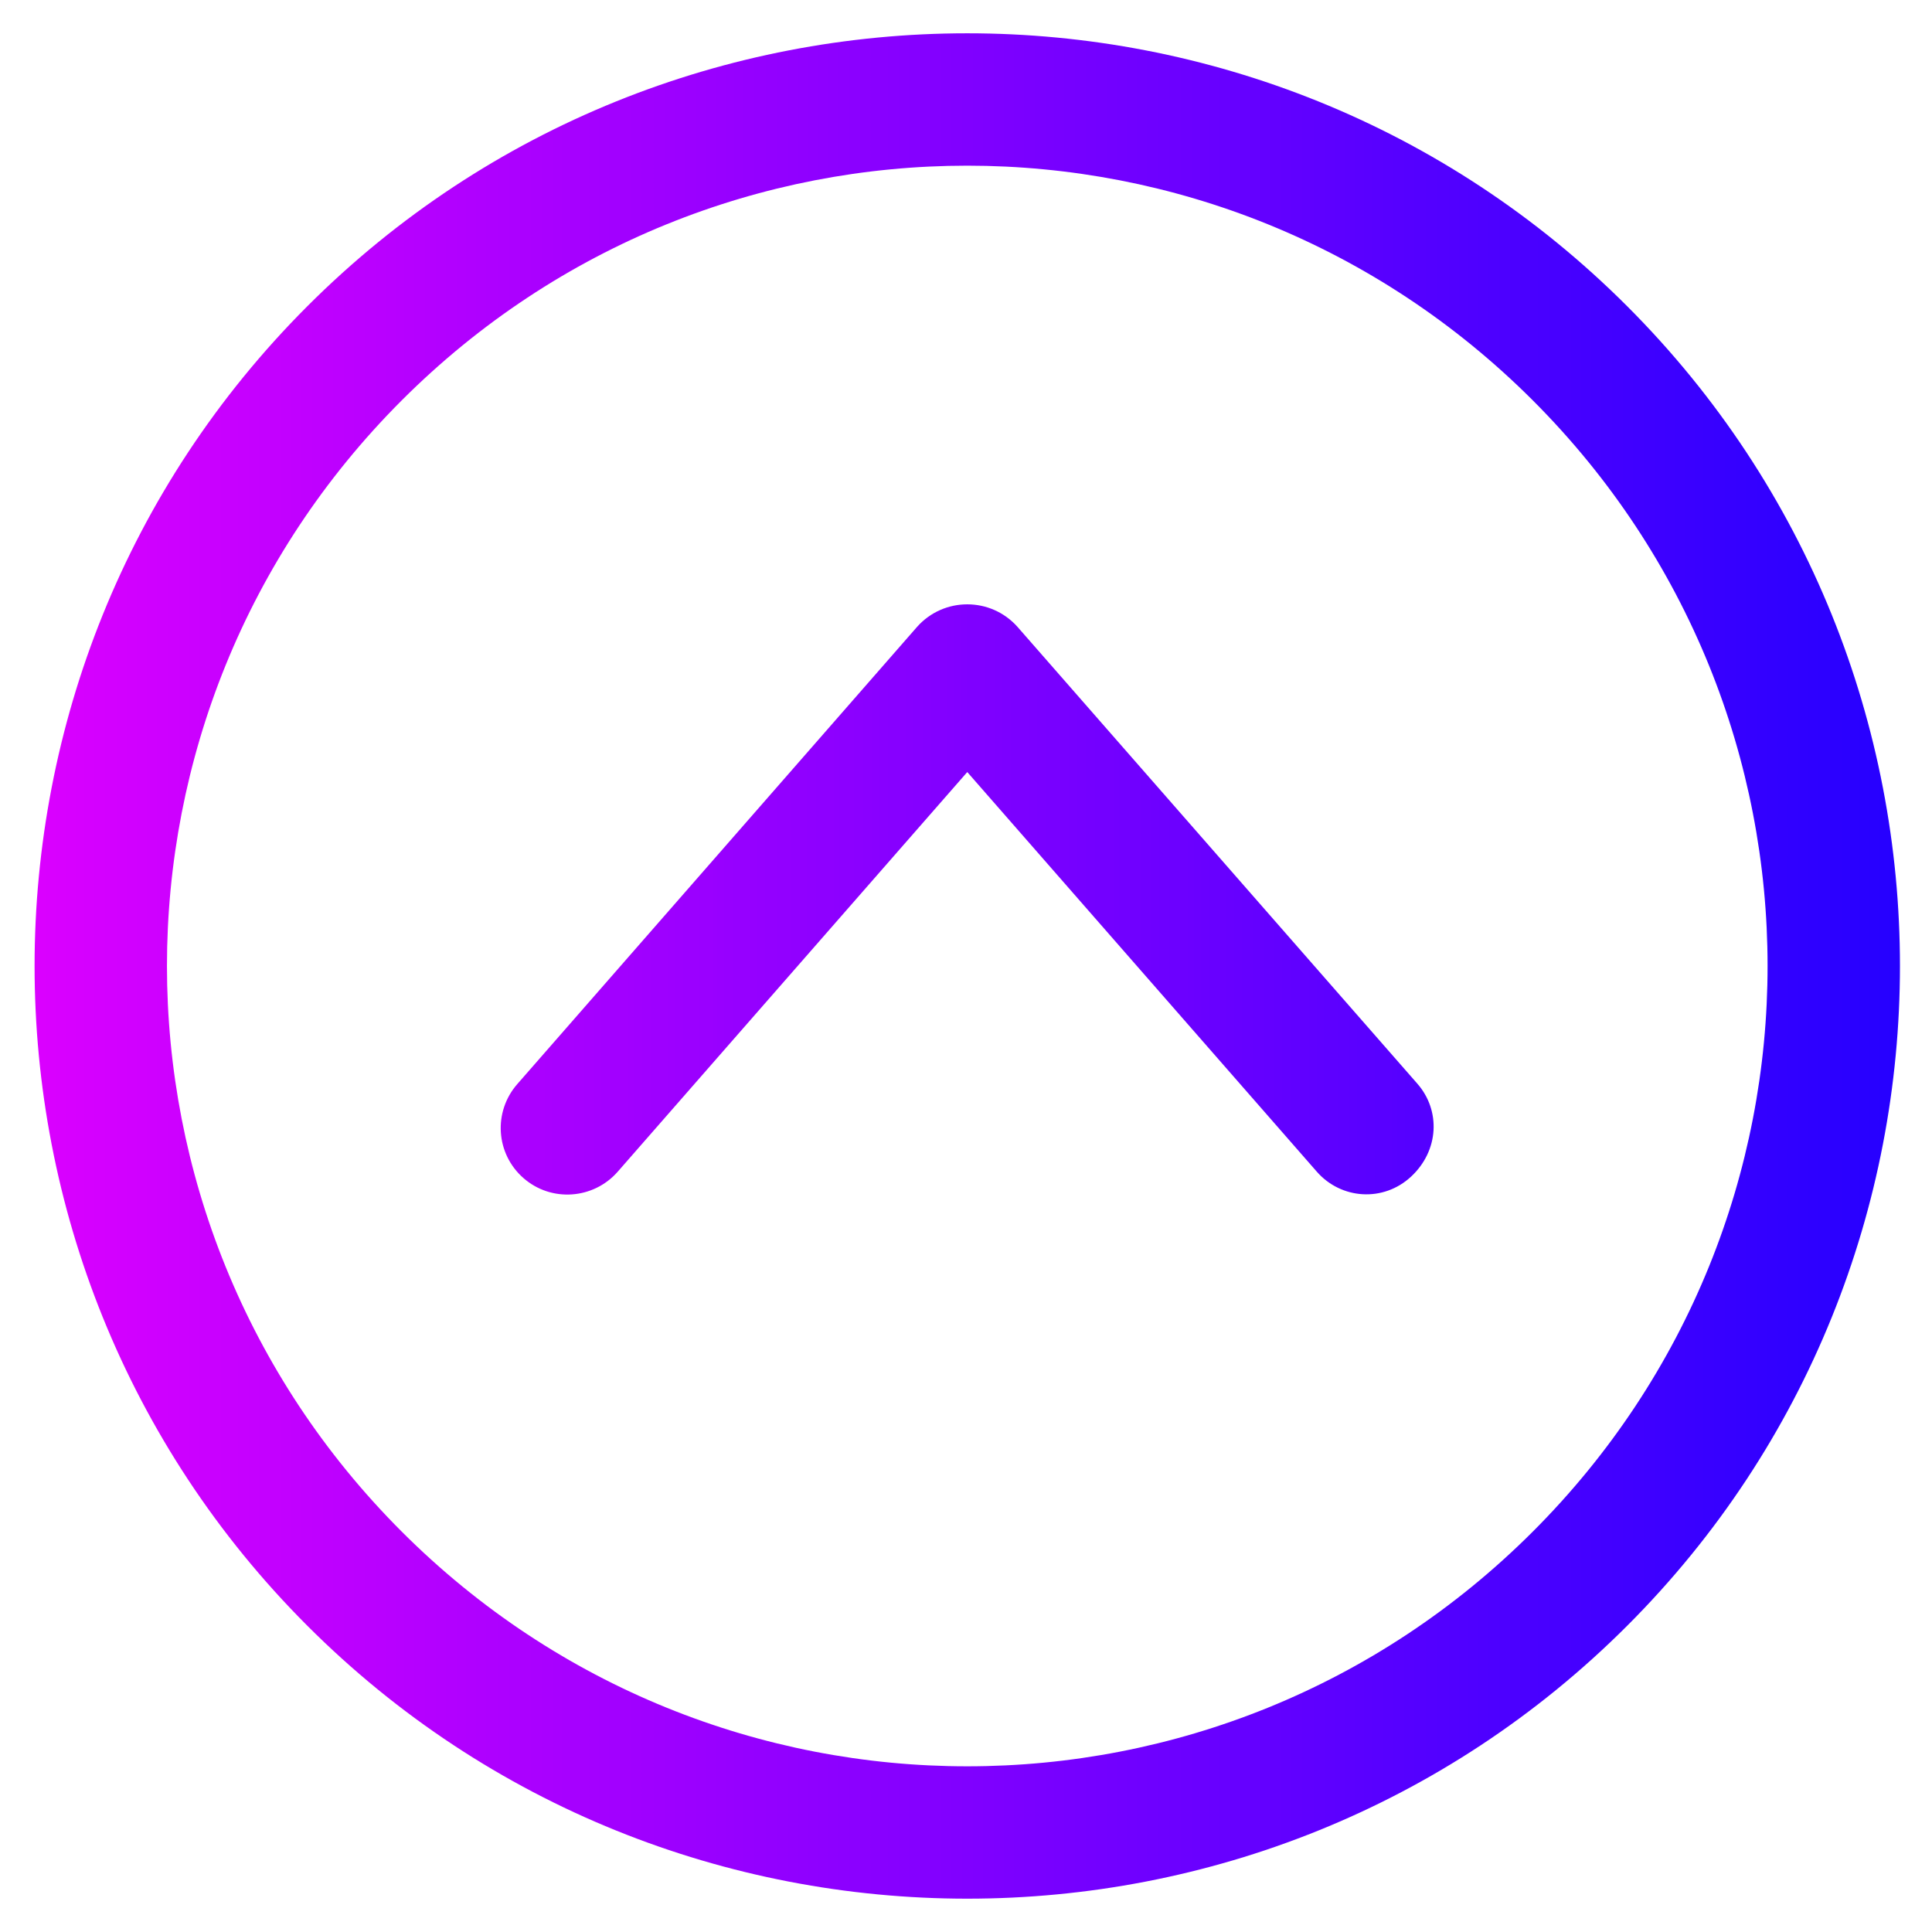 <svg xmlns="http://www.w3.org/2000/svg" xmlns:xlink="http://www.w3.org/1999/xlink" width="500" zoomAndPan="magnify" viewBox="0 0 375 375" height="500" preserveAspectRatio="xMidYMid meet" version="1.0"><defs><clipPath id="925b054570"><path d="M 6 6 L 369 6 L 369 369 L 6 369 Z M 6 6 " clip-rule="nonzero"/></clipPath><clipPath id="c7f7c703e6"><path d="M -68.402 187.496 L 187.746 -68.652 L 443.895 187.496 L 187.746 443.648 Z M -68.402 187.496 " clip-rule="nonzero"/></clipPath><clipPath id="ffac4be25d"><path d="M -68.402 187.496 L 187.746 -68.652 L 443.895 187.496 L 187.746 443.648 Z M -68.402 187.496 " clip-rule="nonzero"/></clipPath><clipPath id="a773ebea4c"><path d="M -68.402 187.496 L 187.746 -68.652 L 443.895 187.496 L 187.746 443.648 Z M -68.402 187.496 " clip-rule="nonzero"/></clipPath><clipPath id="634b80c4d0"><path d="M -80.602 187.496 L 187.746 -80.848 L 456.094 187.496 L 187.746 455.844 Z M -80.602 187.496 " clip-rule="nonzero"/></clipPath><clipPath id="df624279aa"><path d="M 315.82 315.574 C 386.434 244.961 386.434 130.035 315.82 59.422 C 245.207 -11.191 130.285 -11.191 59.672 59.422 C -10.941 130.035 -10.941 244.961 59.672 315.574 C 130.285 386.184 245.207 386.184 315.82 315.574 Z M 297.523 297.277 C 236.773 358.027 138.719 358.027 77.969 297.277 C 17.219 236.527 17.219 138.469 77.969 77.719 C 138.719 16.969 236.773 16.969 297.523 77.719 C 358.273 138.469 358.273 236.527 297.523 297.277 Z M 297.523 297.277 " clip-rule="nonzero"/></clipPath><clipPath id="625f8d8d56"><path d="M -80.602 187.496 L 187.746 -80.848 L 456.094 187.496 L 187.746 455.844 Z M -80.602 187.496 " clip-rule="nonzero"/></clipPath><clipPath id="82809fe529"><path d="M 315.82 315.574 C 386.434 244.961 386.434 130.035 315.82 59.422 C 245.207 -11.191 130.285 -11.191 59.672 59.422 C -10.941 130.035 -10.941 244.961 59.672 315.574 C 130.285 386.184 245.207 386.184 315.82 315.574 Z M 297.523 297.277 C 236.773 358.027 138.719 358.027 77.969 297.277 C 17.219 236.527 17.219 138.469 77.969 77.719 C 138.719 16.969 236.773 16.969 297.523 77.719 C 358.273 138.469 358.273 236.527 297.523 297.277 Z M 297.523 297.277 " clip-rule="nonzero"/></clipPath><clipPath id="8d14c4c318"><path d="M 443.895 187.496 L 187.746 -68.652 L -68.402 187.496 L 187.746 443.648 Z M 443.895 187.496 " clip-rule="nonzero"/></clipPath><linearGradient x1="4.509" gradientTransform="matrix(-9.148, 9.148, -9.148, -9.148, 187.746, 480.24)" y1="36.509" x2="-36.482" gradientUnits="userSpaceOnUse" y2="-4.482" id="7d6f631ac1"><stop stop-opacity="1" stop-color="rgb(100%, 0%, 100%)" offset="0"/><stop stop-opacity="1" stop-color="rgb(100%, 0%, 100%)" offset="0.125"/><stop stop-opacity="1" stop-color="rgb(100%, 0%, 100%)" offset="0.156"/><stop stop-opacity="1" stop-color="rgb(99.614%, 0%, 100%)" offset="0.16"/><stop stop-opacity="1" stop-color="rgb(99.228%, 0%, 100%)" offset="0.164"/><stop stop-opacity="1" stop-color="rgb(98.656%, 0%, 100%)" offset="0.168"/><stop stop-opacity="1" stop-color="rgb(98.085%, 0%, 100%)" offset="0.172"/><stop stop-opacity="1" stop-color="rgb(97.513%, 0%, 100%)" offset="0.176"/><stop stop-opacity="1" stop-color="rgb(96.941%, 0%, 100%)" offset="0.18"/><stop stop-opacity="1" stop-color="rgb(96.368%, 0%, 100%)" offset="0.184"/><stop stop-opacity="1" stop-color="rgb(95.796%, 0%, 100%)" offset="0.188"/><stop stop-opacity="1" stop-color="rgb(95.224%, 0%, 100%)" offset="0.191"/><stop stop-opacity="1" stop-color="rgb(94.653%, 0%, 100%)" offset="0.195"/><stop stop-opacity="1" stop-color="rgb(94.049%, 0%, 100%)" offset="0.199"/><stop stop-opacity="1" stop-color="rgb(93.446%, 0%, 100%)" offset="0.203"/><stop stop-opacity="1" stop-color="rgb(92.885%, 0%, 100%)" offset="0.207"/><stop stop-opacity="1" stop-color="rgb(92.325%, 0%, 100%)" offset="0.211"/><stop stop-opacity="1" stop-color="rgb(91.972%, 0%, 100%)" offset="0.215"/><stop stop-opacity="1" stop-color="rgb(91.621%, 0%, 100%)" offset="0.219"/><stop stop-opacity="1" stop-color="rgb(91.049%, 0%, 100%)" offset="0.223"/><stop stop-opacity="1" stop-color="rgb(90.479%, 0%, 100%)" offset="0.227"/><stop stop-opacity="1" stop-color="rgb(89.856%, 0%, 100%)" offset="0.23"/><stop stop-opacity="1" stop-color="rgb(89.235%, 0%, 100%)" offset="0.234"/><stop stop-opacity="1" stop-color="rgb(88.663%, 0%, 100%)" offset="0.238"/><stop stop-opacity="1" stop-color="rgb(88.091%, 0%, 100%)" offset="0.242"/><stop stop-opacity="1" stop-color="rgb(87.569%, 0%, 100%)" offset="0.246"/><stop stop-opacity="1" stop-color="rgb(87.047%, 0%, 100%)" offset="0.25"/><stop stop-opacity="1" stop-color="rgb(86.475%, 0%, 100%)" offset="0.254"/><stop stop-opacity="1" stop-color="rgb(85.904%, 0%, 100%)" offset="0.258"/><stop stop-opacity="1" stop-color="rgb(85.281%, 0%, 100%)" offset="0.262"/><stop stop-opacity="1" stop-color="rgb(84.659%, 0%, 100%)" offset="0.266"/><stop stop-opacity="1" stop-color="rgb(84.087%, 0%, 100%)" offset="0.27"/><stop stop-opacity="1" stop-color="rgb(83.516%, 0%, 100%)" offset="0.273"/><stop stop-opacity="1" stop-color="rgb(82.985%, 0%, 100%)" offset="0.277"/><stop stop-opacity="1" stop-color="rgb(82.454%, 0%, 100%)" offset="0.281"/><stop stop-opacity="1" stop-color="rgb(81.845%, 0%, 100%)" offset="0.285"/><stop stop-opacity="1" stop-color="rgb(81.238%, 0%, 100%)" offset="0.289"/><stop stop-opacity="1" stop-color="rgb(80.661%, 0%, 100%)" offset="0.293"/><stop stop-opacity="1" stop-color="rgb(80.084%, 0%, 100%)" offset="0.297"/><stop stop-opacity="1" stop-color="rgb(79.512%, 0%, 100%)" offset="0.301"/><stop stop-opacity="1" stop-color="rgb(78.941%, 0%, 100%)" offset="0.305"/><stop stop-opacity="1" stop-color="rgb(78.369%, 0%, 100%)" offset="0.309"/><stop stop-opacity="1" stop-color="rgb(77.797%, 0%, 100%)" offset="0.312"/><stop stop-opacity="1" stop-color="rgb(77.225%, 0%, 100%)" offset="0.316"/><stop stop-opacity="1" stop-color="rgb(76.654%, 0%, 100%)" offset="0.32"/><stop stop-opacity="1" stop-color="rgb(76.082%, 0%, 100%)" offset="0.324"/><stop stop-opacity="1" stop-color="rgb(75.51%, 0%, 100%)" offset="0.328"/><stop stop-opacity="1" stop-color="rgb(74.937%, 0%, 100%)" offset="0.332"/><stop stop-opacity="1" stop-color="rgb(74.365%, 0%, 100%)" offset="0.336"/><stop stop-opacity="1" stop-color="rgb(73.781%, 0%, 100%)" offset="0.34"/><stop stop-opacity="1" stop-color="rgb(73.196%, 0%, 100%)" offset="0.344"/><stop stop-opacity="1" stop-color="rgb(72.636%, 0%, 100%)" offset="0.348"/><stop stop-opacity="1" stop-color="rgb(72.078%, 0%, 100%)" offset="0.352"/><stop stop-opacity="1" stop-color="rgb(71.506%, 0%, 100%)" offset="0.355"/><stop stop-opacity="1" stop-color="rgb(70.935%, 0%, 100%)" offset="0.359"/><stop stop-opacity="1" stop-color="rgb(70.363%, 0%, 100%)" offset="0.363"/><stop stop-opacity="1" stop-color="rgb(69.791%, 0%, 100%)" offset="0.367"/><stop stop-opacity="1" stop-color="rgb(69.168%, 0%, 100%)" offset="0.371"/><stop stop-opacity="1" stop-color="rgb(68.547%, 0%, 100%)" offset="0.375"/><stop stop-opacity="1" stop-color="rgb(68.024%, 0%, 100%)" offset="0.379"/><stop stop-opacity="1" stop-color="rgb(67.502%, 0%, 100%)" offset="0.383"/><stop stop-opacity="1" stop-color="rgb(66.93%, 0%, 100%)" offset="0.387"/><stop stop-opacity="1" stop-color="rgb(66.359%, 0%, 100%)" offset="0.391"/><stop stop-opacity="1" stop-color="rgb(65.787%, 0%, 100%)" offset="0.395"/><stop stop-opacity="1" stop-color="rgb(65.216%, 0%, 100%)" offset="0.398"/><stop stop-opacity="1" stop-color="rgb(64.594%, 0%, 100%)" offset="0.402"/><stop stop-opacity="1" stop-color="rgb(63.972%, 0%, 100%)" offset="0.406"/><stop stop-opacity="1" stop-color="rgb(63.4%, 0%, 100%)" offset="0.41"/><stop stop-opacity="1" stop-color="rgb(62.828%, 0%, 100%)" offset="0.414"/><stop stop-opacity="1" stop-color="rgb(62.306%, 0%, 100%)" offset="0.418"/><stop stop-opacity="1" stop-color="rgb(61.784%, 0%, 100%)" offset="0.422"/><stop stop-opacity="1" stop-color="rgb(61.186%, 0%, 100%)" offset="0.426"/><stop stop-opacity="1" stop-color="rgb(60.588%, 0%, 100%)" offset="0.43"/><stop stop-opacity="1" stop-color="rgb(59.993%, 0%, 100%)" offset="0.434"/><stop stop-opacity="1" stop-color="rgb(59.398%, 0%, 100%)" offset="0.438"/><stop stop-opacity="1" stop-color="rgb(58.826%, 0%, 100%)" offset="0.441"/><stop stop-opacity="1" stop-color="rgb(58.253%, 0%, 100%)" offset="0.445"/><stop stop-opacity="1" stop-color="rgb(57.732%, 0%, 100%)" offset="0.449"/><stop stop-opacity="1" stop-color="rgb(57.21%, 0%, 100%)" offset="0.453"/><stop stop-opacity="1" stop-color="rgb(56.587%, 0%, 100%)" offset="0.457"/><stop stop-opacity="1" stop-color="rgb(55.966%, 0%, 100%)" offset="0.461"/><stop stop-opacity="1" stop-color="rgb(55.394%, 0%, 100%)" offset="0.465"/><stop stop-opacity="1" stop-color="rgb(54.822%, 0%, 100%)" offset="0.469"/><stop stop-opacity="1" stop-color="rgb(54.25%, 0%, 100%)" offset="0.473"/><stop stop-opacity="1" stop-color="rgb(53.679%, 0%, 100%)" offset="0.477"/><stop stop-opacity="1" stop-color="rgb(53.107%, 0%, 100%)" offset="0.48"/><stop stop-opacity="1" stop-color="rgb(52.534%, 0%, 100%)" offset="0.484"/><stop stop-opacity="1" stop-color="rgb(51.962%, 0%, 100%)" offset="0.488"/><stop stop-opacity="1" stop-color="rgb(51.392%, 0%, 100%)" offset="0.492"/><stop stop-opacity="1" stop-color="rgb(50.819%, 0%, 100%)" offset="0.496"/><stop stop-opacity="1" stop-color="rgb(50.247%, 0%, 100%)" offset="0.5"/><stop stop-opacity="1" stop-color="rgb(49.675%, 0%, 100%)" offset="0.504"/><stop stop-opacity="1" stop-color="rgb(49.104%, 0%, 100%)" offset="0.508"/><stop stop-opacity="1" stop-color="rgb(48.492%, 0%, 100%)" offset="0.512"/><stop stop-opacity="1" stop-color="rgb(47.881%, 0%, 100%)" offset="0.516"/><stop stop-opacity="1" stop-color="rgb(47.348%, 0%, 100%)" offset="0.52"/><stop stop-opacity="1" stop-color="rgb(46.815%, 0%, 100%)" offset="0.523"/><stop stop-opacity="1" stop-color="rgb(46.243%, 0%, 100%)" offset="0.527"/><stop stop-opacity="1" stop-color="rgb(45.673%, 0%, 100%)" offset="0.531"/><stop stop-opacity="1" stop-color="rgb(45.1%, 0%, 100%)" offset="0.535"/><stop stop-opacity="1" stop-color="rgb(44.528%, 0%, 100%)" offset="0.539"/><stop stop-opacity="1" stop-color="rgb(43.906%, 0%, 100%)" offset="0.543"/><stop stop-opacity="1" stop-color="rgb(43.285%, 0%, 100%)" offset="0.547"/><stop stop-opacity="1" stop-color="rgb(42.763%, 0%, 100%)" offset="0.551"/><stop stop-opacity="1" stop-color="rgb(42.241%, 0%, 100%)" offset="0.555"/><stop stop-opacity="1" stop-color="rgb(41.669%, 0%, 100%)" offset="0.559"/><stop stop-opacity="1" stop-color="rgb(41.098%, 0%, 100%)" offset="0.562"/><stop stop-opacity="1" stop-color="rgb(40.518%, 0%, 100%)" offset="0.566"/><stop stop-opacity="1" stop-color="rgb(39.938%, 0%, 100%)" offset="0.57"/><stop stop-opacity="1" stop-color="rgb(39.323%, 0%, 100%)" offset="0.574"/><stop stop-opacity="1" stop-color="rgb(38.71%, 0%, 100%)" offset="0.578"/><stop stop-opacity="1" stop-color="rgb(38.142%, 0%, 100%)" offset="0.582"/><stop stop-opacity="1" stop-color="rgb(37.575%, 0%, 100%)" offset="0.586"/><stop stop-opacity="1" stop-color="rgb(37.048%, 0%, 100%)" offset="0.59"/><stop stop-opacity="1" stop-color="rgb(36.522%, 0%, 100%)" offset="0.594"/><stop stop-opacity="1" stop-color="rgb(35.899%, 0%, 100%)" offset="0.598"/><stop stop-opacity="1" stop-color="rgb(35.278%, 0%, 100%)" offset="0.602"/><stop stop-opacity="1" stop-color="rgb(34.706%, 0%, 100%)" offset="0.605"/><stop stop-opacity="1" stop-color="rgb(34.135%, 0%, 100%)" offset="0.609"/><stop stop-opacity="1" stop-color="rgb(33.563%, 0%, 100%)" offset="0.613"/><stop stop-opacity="1" stop-color="rgb(32.991%, 0%, 100%)" offset="0.617"/><stop stop-opacity="1" stop-color="rgb(32.469%, 0%, 100%)" offset="0.621"/><stop stop-opacity="1" stop-color="rgb(31.947%, 0%, 100%)" offset="0.625"/><stop stop-opacity="1" stop-color="rgb(31.325%, 0%, 100%)" offset="0.629"/><stop stop-opacity="1" stop-color="rgb(30.704%, 0%, 100%)" offset="0.633"/><stop stop-opacity="1" stop-color="rgb(30.132%, 0%, 100%)" offset="0.637"/><stop stop-opacity="1" stop-color="rgb(29.559%, 0%, 100%)" offset="0.641"/><stop stop-opacity="1" stop-color="rgb(28.987%, 0%, 100%)" offset="0.645"/><stop stop-opacity="1" stop-color="rgb(28.416%, 0%, 100%)" offset="0.648"/><stop stop-opacity="1" stop-color="rgb(27.873%, 0%, 100%)" offset="0.652"/><stop stop-opacity="1" stop-color="rgb(27.33%, 0%, 100%)" offset="0.656"/><stop stop-opacity="1" stop-color="rgb(26.729%, 0%, 100%)" offset="0.66"/><stop stop-opacity="1" stop-color="rgb(26.129%, 0%, 100%)" offset="0.664"/><stop stop-opacity="1" stop-color="rgb(25.557%, 0%, 100%)" offset="0.668"/><stop stop-opacity="1" stop-color="rgb(24.985%, 0%, 100%)" offset="0.672"/><stop stop-opacity="1" stop-color="rgb(24.413%, 0%, 100%)" offset="0.676"/><stop stop-opacity="1" stop-color="rgb(23.842%, 0%, 100%)" offset="0.68"/><stop stop-opacity="1" stop-color="rgb(23.232%, 0%, 100%)" offset="0.684"/><stop stop-opacity="1" stop-color="rgb(22.623%, 0%, 100%)" offset="0.688"/><stop stop-opacity="1" stop-color="rgb(22.087%, 0%, 100%)" offset="0.691"/><stop stop-opacity="1" stop-color="rgb(21.553%, 0%, 100%)" offset="0.695"/><stop stop-opacity="1" stop-color="rgb(20.981%, 0%, 100%)" offset="0.699"/><stop stop-opacity="1" stop-color="rgb(20.41%, 0%, 100%)" offset="0.703"/><stop stop-opacity="1" stop-color="rgb(19.838%, 0%, 100%)" offset="0.707"/><stop stop-opacity="1" stop-color="rgb(19.266%, 0%, 100%)" offset="0.711"/><stop stop-opacity="1" stop-color="rgb(18.643%, 0%, 100%)" offset="0.715"/><stop stop-opacity="1" stop-color="rgb(18.022%, 0%, 100%)" offset="0.719"/><stop stop-opacity="1" stop-color="rgb(17.5%, 0%, 100%)" offset="0.723"/><stop stop-opacity="1" stop-color="rgb(16.978%, 0%, 100%)" offset="0.727"/><stop stop-opacity="1" stop-color="rgb(16.406%, 0%, 100%)" offset="0.73"/><stop stop-opacity="1" stop-color="rgb(15.836%, 0%, 100%)" offset="0.734"/><stop stop-opacity="1" stop-color="rgb(15.228%, 0%, 100%)" offset="0.738"/><stop stop-opacity="1" stop-color="rgb(14.622%, 0%, 100%)" offset="0.742"/><stop stop-opacity="1" stop-color="rgb(14.035%, 0%, 100%)" offset="0.746"/><stop stop-opacity="1" stop-color="rgb(13.448%, 0%, 100%)" offset="0.75"/><stop stop-opacity="1" stop-color="rgb(12.9%, 0%, 100%)" offset="0.754"/><stop stop-opacity="1" stop-color="rgb(12.352%, 0%, 100%)" offset="0.758"/><stop stop-opacity="1" stop-color="rgb(11.806%, 0%, 100%)" offset="0.762"/><stop stop-opacity="1" stop-color="rgb(11.259%, 0%, 100%)" offset="0.766"/><stop stop-opacity="1" stop-color="rgb(10.637%, 0%, 100%)" offset="0.77"/><stop stop-opacity="1" stop-color="rgb(10.016%, 0%, 100%)" offset="0.773"/><stop stop-opacity="1" stop-color="rgb(9.444%, 0%, 100%)" offset="0.777"/><stop stop-opacity="1" stop-color="rgb(8.873%, 0%, 100%)" offset="0.781"/><stop stop-opacity="1" stop-color="rgb(8.31%, 0%, 100%)" offset="0.785"/><stop stop-opacity="1" stop-color="rgb(7.747%, 0%, 100%)" offset="0.789"/><stop stop-opacity="1" stop-color="rgb(7.216%, 0%, 100%)" offset="0.793"/><stop stop-opacity="1" stop-color="rgb(6.685%, 0%, 100%)" offset="0.797"/><stop stop-opacity="1" stop-color="rgb(6.062%, 0%, 100%)" offset="0.801"/><stop stop-opacity="1" stop-color="rgb(5.441%, 0%, 100%)" offset="0.805"/><stop stop-opacity="1" stop-color="rgb(4.869%, 0%, 100%)" offset="0.809"/><stop stop-opacity="1" stop-color="rgb(4.298%, 0%, 100%)" offset="0.812"/><stop stop-opacity="1" stop-color="rgb(3.726%, 0%, 100%)" offset="0.816"/><stop stop-opacity="1" stop-color="rgb(3.154%, 0%, 100%)" offset="0.82"/><stop stop-opacity="1" stop-color="rgb(2.583%, 0%, 100%)" offset="0.824"/><stop stop-opacity="1" stop-color="rgb(2.014%, 0%, 100%)" offset="0.828"/><stop stop-opacity="1" stop-color="rgb(1.44%, 0%, 100%)" offset="0.832"/><stop stop-opacity="1" stop-color="rgb(0.867%, 0%, 100%)" offset="0.836"/><stop stop-opacity="1" stop-color="rgb(0.433%, 0%, 100%)" offset="0.84"/><stop stop-opacity="1" stop-color="rgb(0%, 0%, 100%)" offset="0.844"/><stop stop-opacity="1" stop-color="rgb(0%, 0%, 100%)" offset="0.875"/><stop stop-opacity="1" stop-color="rgb(0%, 0%, 100%)" offset="1"/></linearGradient><clipPath id="50b475ec46"><path d="M 97 117 L 279 117 L 279 232 L 97 232 Z M 97 117 " clip-rule="nonzero"/></clipPath><clipPath id="54c7f6c087"><path d="M -68.402 187.496 L 187.746 -68.652 L 443.895 187.496 L 187.746 443.648 Z M -68.402 187.496 " clip-rule="nonzero"/></clipPath><clipPath id="3e801b745b"><path d="M -68.402 187.496 L 187.746 -68.652 L 443.895 187.496 L 187.746 443.648 Z M -68.402 187.496 " clip-rule="nonzero"/></clipPath><clipPath id="8edda7fca5"><path d="M -68.402 187.496 L 187.746 -68.652 L 443.895 187.496 L 187.746 443.648 Z M -68.402 187.496 " clip-rule="nonzero"/></clipPath><clipPath id="aeb97ea89e"><path d="M 65.77 211.895 L 187.746 89.918 L 309.723 211.895 L 187.746 333.867 Z M 65.77 211.895 " clip-rule="nonzero"/></clipPath><clipPath id="877092fab4"><path d="M 65.77 211.895 L 187.746 89.918 L 309.723 211.895 L 187.746 333.867 Z M 65.77 211.895 " clip-rule="nonzero"/></clipPath><clipPath id="ed14e3c0e2"><path d="M 65.77 211.895 L 187.746 89.918 L 309.723 211.895 L 187.746 333.867 Z M 65.77 211.895 " clip-rule="nonzero"/></clipPath><clipPath id="c0233f31c9"><path d="M 273.891 228.379 C 268.508 233.383 260.312 232.809 255.594 227.426 L 187.746 149.855 L 119.898 227.426 C 115.18 232.809 106.984 233.383 101.602 228.664 C 96.215 223.949 95.691 215.801 100.41 210.414 L 177.98 121.699 C 183.172 115.836 192.32 115.836 197.516 121.699 L 275.129 210.367 C 279.656 215.562 279.324 223.328 273.891 228.379 Z M 273.891 228.379 " clip-rule="nonzero"/></clipPath><clipPath id="ba212965e0"><path d="M 65.77 211.895 L 187.746 89.918 L 309.723 211.895 L 187.746 333.867 Z M 65.77 211.895 " clip-rule="nonzero"/></clipPath><clipPath id="c87bbe8d33"><path d="M 273.891 228.379 C 268.508 233.383 260.312 232.809 255.594 227.426 L 187.746 149.855 L 119.898 227.426 C 115.18 232.809 106.984 233.383 101.602 228.664 C 96.215 223.949 95.691 215.801 100.41 210.414 L 177.98 121.699 C 183.172 115.836 192.32 115.836 197.516 121.699 L 275.129 210.367 C 279.656 215.562 279.324 223.328 273.891 228.379 Z M 273.891 228.379 " clip-rule="nonzero"/></clipPath><clipPath id="fd1aceacfc"><path d="M 85.641 213.371 L 187.746 111.262 L 289.566 213.082 L 187.461 315.191 Z M 85.641 213.371 " clip-rule="nonzero"/></clipPath><linearGradient x1="7.757" gradientTransform="matrix(9.148, -9.148, -9.148, -9.148, 187.746, 480.24)" y1="24.243" x2="24.236" gradientUnits="userSpaceOnUse" y2="7.764" id="b3c1957727"><stop stop-opacity="1" stop-color="rgb(70.2%, 0%, 100%)" offset="0"/><stop stop-opacity="1" stop-color="rgb(70.2%, 0%, 100%)" offset="0.125"/><stop stop-opacity="1" stop-color="rgb(70.2%, 0%, 100%)" offset="0.156"/><stop stop-opacity="1" stop-color="rgb(70.107%, 0%, 100%)" offset="0.164"/><stop stop-opacity="1" stop-color="rgb(69.725%, 0%, 100%)" offset="0.168"/><stop stop-opacity="1" stop-color="rgb(69.437%, 0%, 100%)" offset="0.172"/><stop stop-opacity="1" stop-color="rgb(69.322%, 0%, 100%)" offset="0.18"/><stop stop-opacity="1" stop-color="rgb(68.921%, 0%, 100%)" offset="0.184"/><stop stop-opacity="1" stop-color="rgb(68.633%, 0%, 100%)" offset="0.188"/><stop stop-opacity="1" stop-color="rgb(68.343%, 0%, 100%)" offset="0.191"/><stop stop-opacity="1" stop-color="rgb(68.054%, 0%, 100%)" offset="0.195"/><stop stop-opacity="1" stop-color="rgb(67.926%, 0%, 100%)" offset="0.203"/><stop stop-opacity="1" stop-color="rgb(67.574%, 0%, 100%)" offset="0.207"/><stop stop-opacity="1" stop-color="rgb(67.349%, 0%, 100%)" offset="0.211"/><stop stop-opacity="1" stop-color="rgb(67.061%, 0%, 100%)" offset="0.215"/><stop stop-opacity="1" stop-color="rgb(66.772%, 0%, 100%)" offset="0.219"/><stop stop-opacity="1" stop-color="rgb(66.682%, 0%, 100%)" offset="0.227"/><stop stop-opacity="1" stop-color="rgb(66.284%, 0%, 100%)" offset="0.23"/><stop stop-opacity="1" stop-color="rgb(65.976%, 0%, 100%)" offset="0.234"/><stop stop-opacity="1" stop-color="rgb(65.683%, 0%, 100%)" offset="0.238"/><stop stop-opacity="1" stop-color="rgb(65.39%, 0%, 100%)" offset="0.242"/><stop stop-opacity="1" stop-color="rgb(65.244%, 0%, 100%)" offset="0.25"/><stop stop-opacity="1" stop-color="rgb(64.862%, 0%, 100%)" offset="0.254"/><stop stop-opacity="1" stop-color="rgb(64.626%, 0%, 100%)" offset="0.258"/><stop stop-opacity="1" stop-color="rgb(64.316%, 0%, 100%)" offset="0.262"/><stop stop-opacity="1" stop-color="rgb(64.008%, 0%, 100%)" offset="0.266"/><stop stop-opacity="1" stop-color="rgb(63.753%, 0%, 100%)" offset="0.27"/><stop stop-opacity="1" stop-color="rgb(63.499%, 0%, 100%)" offset="0.273"/><stop stop-opacity="1" stop-color="rgb(63.376%, 0%, 100%)" offset="0.281"/><stop stop-opacity="1" stop-color="rgb(62.965%, 0%, 100%)" offset="0.285"/><stop stop-opacity="1" stop-color="rgb(62.679%, 0%, 100%)" offset="0.289"/><stop stop-opacity="1" stop-color="rgb(62.411%, 0%, 100%)" offset="0.293"/><stop stop-opacity="1" stop-color="rgb(62.146%, 0%, 100%)" offset="0.297"/><stop stop-opacity="1" stop-color="rgb(62.057%, 0%, 100%)" offset="0.305"/><stop stop-opacity="1" stop-color="rgb(61.681%, 0%, 100%)" offset="0.309"/><stop stop-opacity="1" stop-color="rgb(61.392%, 0%, 100%)" offset="0.312"/><stop stop-opacity="1" stop-color="rgb(61.078%, 0%, 100%)" offset="0.316"/><stop stop-opacity="1" stop-color="rgb(60.764%, 0%, 100%)" offset="0.32"/><stop stop-opacity="1" stop-color="rgb(60.58%, 0%, 100%)" offset="0.328"/><stop stop-opacity="1" stop-color="rgb(60.204%, 0%, 100%)" offset="0.336"/><stop stop-opacity="1" stop-color="rgb(59.708%, 0%, 100%)" offset="0.34"/><stop stop-opacity="1" stop-color="rgb(59.407%, 0%, 100%)" offset="0.344"/><stop stop-opacity="1" stop-color="rgb(59.105%, 0%, 100%)" offset="0.348"/><stop stop-opacity="1" stop-color="rgb(58.804%, 0%, 100%)" offset="0.352"/><stop stop-opacity="1" stop-color="rgb(58.714%, 0%, 100%)" offset="0.359"/><stop stop-opacity="1" stop-color="rgb(58.337%, 0%, 100%)" offset="0.363"/><stop stop-opacity="1" stop-color="rgb(58.049%, 0%, 100%)" offset="0.367"/><stop stop-opacity="1" stop-color="rgb(57.768%, 0%, 100%)" offset="0.371"/><stop stop-opacity="1" stop-color="rgb(57.489%, 0%, 100%)" offset="0.375"/><stop stop-opacity="1" stop-color="rgb(57.394%, 0%, 100%)" offset="0.383"/><stop stop-opacity="1" stop-color="rgb(57.033%, 0%, 100%)" offset="0.387"/><stop stop-opacity="1" stop-color="rgb(56.766%, 0%, 100%)" offset="0.391"/><stop stop-opacity="1" stop-color="rgb(56.477%, 0%, 100%)" offset="0.395"/><stop stop-opacity="1" stop-color="rgb(56.189%, 0%, 100%)" offset="0.398"/><stop stop-opacity="1" stop-color="rgb(55.943%, 0%, 100%)" offset="0.402"/><stop stop-opacity="1" stop-color="rgb(55.699%, 0%, 100%)" offset="0.406"/><stop stop-opacity="1" stop-color="rgb(55.54%, 0%, 100%)" offset="0.414"/><stop stop-opacity="1" stop-color="rgb(55.095%, 0%, 100%)" offset="0.418"/><stop stop-opacity="1" stop-color="rgb(54.807%, 0%, 100%)" offset="0.422"/><stop stop-opacity="1" stop-color="rgb(54.652%, 0%, 100%)" offset="0.43"/><stop stop-opacity="1" stop-color="rgb(54.25%, 0%, 100%)" offset="0.434"/><stop stop-opacity="1" stop-color="rgb(54.001%, 0%, 100%)" offset="0.438"/><stop stop-opacity="1" stop-color="rgb(53.712%, 0%, 100%)" offset="0.441"/><stop stop-opacity="1" stop-color="rgb(53.424%, 0%, 100%)" offset="0.445"/><stop stop-opacity="1" stop-color="rgb(53.162%, 0%, 100%)" offset="0.449"/><stop stop-opacity="1" stop-color="rgb(52.899%, 0%, 100%)" offset="0.453"/><stop stop-opacity="1" stop-color="rgb(52.766%, 0%, 100%)" offset="0.461"/><stop stop-opacity="1" stop-color="rgb(52.388%, 0%, 100%)" offset="0.465"/><stop stop-opacity="1" stop-color="rgb(52.141%, 0%, 100%)" offset="0.469"/><stop stop-opacity="1" stop-color="rgb(51.852%, 0%, 100%)" offset="0.473"/><stop stop-opacity="1" stop-color="rgb(51.564%, 0%, 100%)" offset="0.477"/><stop stop-opacity="1" stop-color="rgb(51.474%, 0%, 100%)" offset="0.484"/><stop stop-opacity="1" stop-color="rgb(51.071%, 0%, 100%)" offset="0.488"/><stop stop-opacity="1" stop-color="rgb(50.758%, 0%, 100%)" offset="0.492"/><stop stop-opacity="1" stop-color="rgb(50.404%, 0%, 100%)" offset="0.496"/><stop stop-opacity="1" stop-color="rgb(50.052%, 0%, 100%)" offset="0.5"/><stop stop-opacity="1" stop-color="rgb(49.925%, 0%, 100%)" offset="0.5"/><stop stop-opacity="1" stop-color="rgb(49.799%, 0%, 100%)" offset="0.508"/><stop stop-opacity="1" stop-color="rgb(49.586%, 0%, 100%)" offset="0.512"/><stop stop-opacity="1" stop-color="rgb(49.376%, 0%, 100%)" offset="0.516"/><stop stop-opacity="1" stop-color="rgb(49.086%, 0%, 100%)" offset="0.52"/><stop stop-opacity="1" stop-color="rgb(48.798%, 0%, 100%)" offset="0.523"/><stop stop-opacity="1" stop-color="rgb(48.509%, 0%, 100%)" offset="0.527"/><stop stop-opacity="1" stop-color="rgb(48.221%, 0%, 100%)" offset="0.531"/><stop stop-opacity="1" stop-color="rgb(48.132%, 0%, 100%)" offset="0.539"/><stop stop-opacity="1" stop-color="rgb(47.778%, 0%, 100%)" offset="0.543"/><stop stop-opacity="1" stop-color="rgb(47.513%, 0%, 100%)" offset="0.547"/><stop stop-opacity="1" stop-color="rgb(47.224%, 0%, 100%)" offset="0.551"/><stop stop-opacity="1" stop-color="rgb(46.938%, 0%, 100%)" offset="0.555"/><stop stop-opacity="1" stop-color="rgb(46.819%, 0%, 100%)" offset="0.562"/><stop stop-opacity="1" stop-color="rgb(46.432%, 0%, 100%)" offset="0.566"/><stop stop-opacity="1" stop-color="rgb(46.167%, 0%, 100%)" offset="0.57"/><stop stop-opacity="1" stop-color="rgb(45.86%, 0%, 100%)" offset="0.574"/><stop stop-opacity="1" stop-color="rgb(45.555%, 0%, 100%)" offset="0.578"/><stop stop-opacity="1" stop-color="rgb(45.326%, 0%, 100%)" offset="0.582"/><stop stop-opacity="1" stop-color="rgb(45.099%, 0%, 100%)" offset="0.586"/><stop stop-opacity="1" stop-color="rgb(44.949%, 0%, 100%)" offset="0.594"/><stop stop-opacity="1" stop-color="rgb(44.485%, 0%, 100%)" offset="0.598"/><stop stop-opacity="1" stop-color="rgb(44.173%, 0%, 100%)" offset="0.602"/><stop stop-opacity="1" stop-color="rgb(44.035%, 0%, 100%)" offset="0.609"/><stop stop-opacity="1" stop-color="rgb(43.658%, 0%, 100%)" offset="0.613"/><stop stop-opacity="1" stop-color="rgb(43.417%, 0%, 100%)" offset="0.617"/><stop stop-opacity="1" stop-color="rgb(43.129%, 0%, 100%)" offset="0.621"/><stop stop-opacity="1" stop-color="rgb(42.841%, 0%, 100%)" offset="0.625"/><stop stop-opacity="1" stop-color="rgb(42.619%, 0%, 100%)" offset="0.629"/><stop stop-opacity="1" stop-color="rgb(42.4%, 0%, 100%)" offset="0.633"/><stop stop-opacity="1" stop-color="rgb(42.267%, 0%, 100%)" offset="0.641"/><stop stop-opacity="1" stop-color="rgb(41.846%, 0%, 100%)" offset="0.645"/><stop stop-opacity="1" stop-color="rgb(41.557%, 0%, 100%)" offset="0.648"/><stop stop-opacity="1" stop-color="rgb(41.252%, 0%, 100%)" offset="0.652"/><stop stop-opacity="1" stop-color="rgb(40.948%, 0%, 100%)" offset="0.656"/><stop stop-opacity="1" stop-color="rgb(40.851%, 0%, 100%)" offset="0.664"/><stop stop-opacity="1" stop-color="rgb(40.463%, 0%, 100%)" offset="0.668"/><stop stop-opacity="1" stop-color="rgb(40.175%, 0%, 100%)" offset="0.672"/><stop stop-opacity="1" stop-color="rgb(39.886%, 0%, 100%)" offset="0.676"/><stop stop-opacity="1" stop-color="rgb(39.598%, 0%, 100%)" offset="0.68"/><stop stop-opacity="1" stop-color="rgb(39.398%, 0%, 100%)" offset="0.684"/><stop stop-opacity="1" stop-color="rgb(39.2%, 0%, 100%)" offset="0.688"/><stop stop-opacity="1" stop-color="rgb(38.995%, 0%, 100%)" offset="0.691"/><stop stop-opacity="1" stop-color="rgb(38.792%, 0%, 100%)" offset="0.695"/><stop stop-opacity="1" stop-color="rgb(38.504%, 0%, 100%)" offset="0.699"/><stop stop-opacity="1" stop-color="rgb(38.216%, 0%, 100%)" offset="0.703"/><stop stop-opacity="1" stop-color="rgb(37.926%, 0%, 100%)" offset="0.707"/><stop stop-opacity="1" stop-color="rgb(37.637%, 0%, 100%)" offset="0.711"/><stop stop-opacity="1" stop-color="rgb(37.547%, 0%, 100%)" offset="0.719"/><stop stop-opacity="1" stop-color="rgb(37.195%, 0%, 100%)" offset="0.723"/><stop stop-opacity="1" stop-color="rgb(36.932%, 0%, 100%)" offset="0.727"/><stop stop-opacity="1" stop-color="rgb(36.644%, 0%, 100%)" offset="0.73"/><stop stop-opacity="1" stop-color="rgb(36.356%, 0%, 100%)" offset="0.734"/><stop stop-opacity="1" stop-color="rgb(36.227%, 0%, 100%)" offset="0.742"/><stop stop-opacity="1" stop-color="rgb(35.825%, 0%, 100%)" offset="0.746"/><stop stop-opacity="1" stop-color="rgb(35.55%, 0%, 100%)" offset="0.75"/><stop stop-opacity="1" stop-color="rgb(35.26%, 0%, 100%)" offset="0.754"/><stop stop-opacity="1" stop-color="rgb(34.972%, 0%, 100%)" offset="0.758"/><stop stop-opacity="1" stop-color="rgb(34.735%, 0%, 100%)" offset="0.762"/><stop stop-opacity="1" stop-color="rgb(34.499%, 0%, 100%)" offset="0.766"/><stop stop-opacity="1" stop-color="rgb(34.332%, 0%, 100%)" offset="0.773"/><stop stop-opacity="1" stop-color="rgb(33.878%, 0%, 100%)" offset="0.777"/><stop stop-opacity="1" stop-color="rgb(33.589%, 0%, 100%)" offset="0.781"/><stop stop-opacity="1" stop-color="rgb(33.301%, 0%, 100%)" offset="0.785"/><stop stop-opacity="1" stop-color="rgb(33.012%, 0%, 100%)" offset="0.789"/><stop stop-opacity="1" stop-color="rgb(32.918%, 0%, 100%)" offset="0.797"/><stop stop-opacity="1" stop-color="rgb(32.552%, 0%, 100%)" offset="0.801"/><stop stop-opacity="1" stop-color="rgb(32.28%, 0%, 100%)" offset="0.805"/><stop stop-opacity="1" stop-color="rgb(32.039%, 0%, 100%)" offset="0.809"/><stop stop-opacity="1" stop-color="rgb(31.799%, 0%, 100%)" offset="0.812"/><stop stop-opacity="1" stop-color="rgb(31.676%, 0%, 100%)" offset="0.82"/><stop stop-opacity="1" stop-color="rgb(31.238%, 0%, 100%)" offset="0.824"/><stop stop-opacity="1" stop-color="rgb(30.925%, 0%, 100%)" offset="0.828"/><stop stop-opacity="1" stop-color="rgb(30.635%, 0%, 100%)" offset="0.832"/><stop stop-opacity="1" stop-color="rgb(30.347%, 0%, 100%)" offset="0.836"/><stop stop-opacity="1" stop-color="rgb(30.272%, 0%, 100%)" offset="0.844"/><stop stop-opacity="1" stop-color="rgb(30.199%, 0%, 100%)" offset="0.875"/><stop stop-opacity="1" stop-color="rgb(30.199%, 0%, 100%)" offset="1"/></linearGradient></defs><g clip-path="url(#925b054570)"><g clip-path="url(#c7f7c703e6)"><g clip-path="url(#ffac4be25d)"><g clip-path="url(#a773ebea4c)"><g clip-path="url(#634b80c4d0)"><g clip-path="url(#df624279aa)"><g clip-path="url(#625f8d8d56)"><g clip-path="url(#82809fe529)"><g clip-path="url(#8d14c4c318)"><path fill="url(#7d6f631ac1)" d="M 562.5 187.5 L 187.5 -187.5 L -187.5 187.5 L 187.5 562.5 Z M 562.5 187.5 " fill-rule="nonzero"/></g></g></g></g></g></g></g></g></g><g clip-path="url(#50b475ec46)"><g clip-path="url(#54c7f6c087)"><g clip-path="url(#3e801b745b)"><g clip-path="url(#8edda7fca5)"><g clip-path="url(#aeb97ea89e)"><g clip-path="url(#877092fab4)"><g clip-path="url(#ed14e3c0e2)"><g clip-path="url(#c0233f31c9)"><g clip-path="url(#ba212965e0)"><g clip-path="url(#c87bbe8d33)"><g clip-path="url(#fd1aceacfc)"><path fill="url(#b3c1957727)" d="M 187.676 325.363 L 36.922 174.609 L 187.676 23.855 L 338.43 174.609 Z M 187.676 325.363 " fill-rule="nonzero"/></g></g></g></g></g></g></g></g></g></g></g></svg>